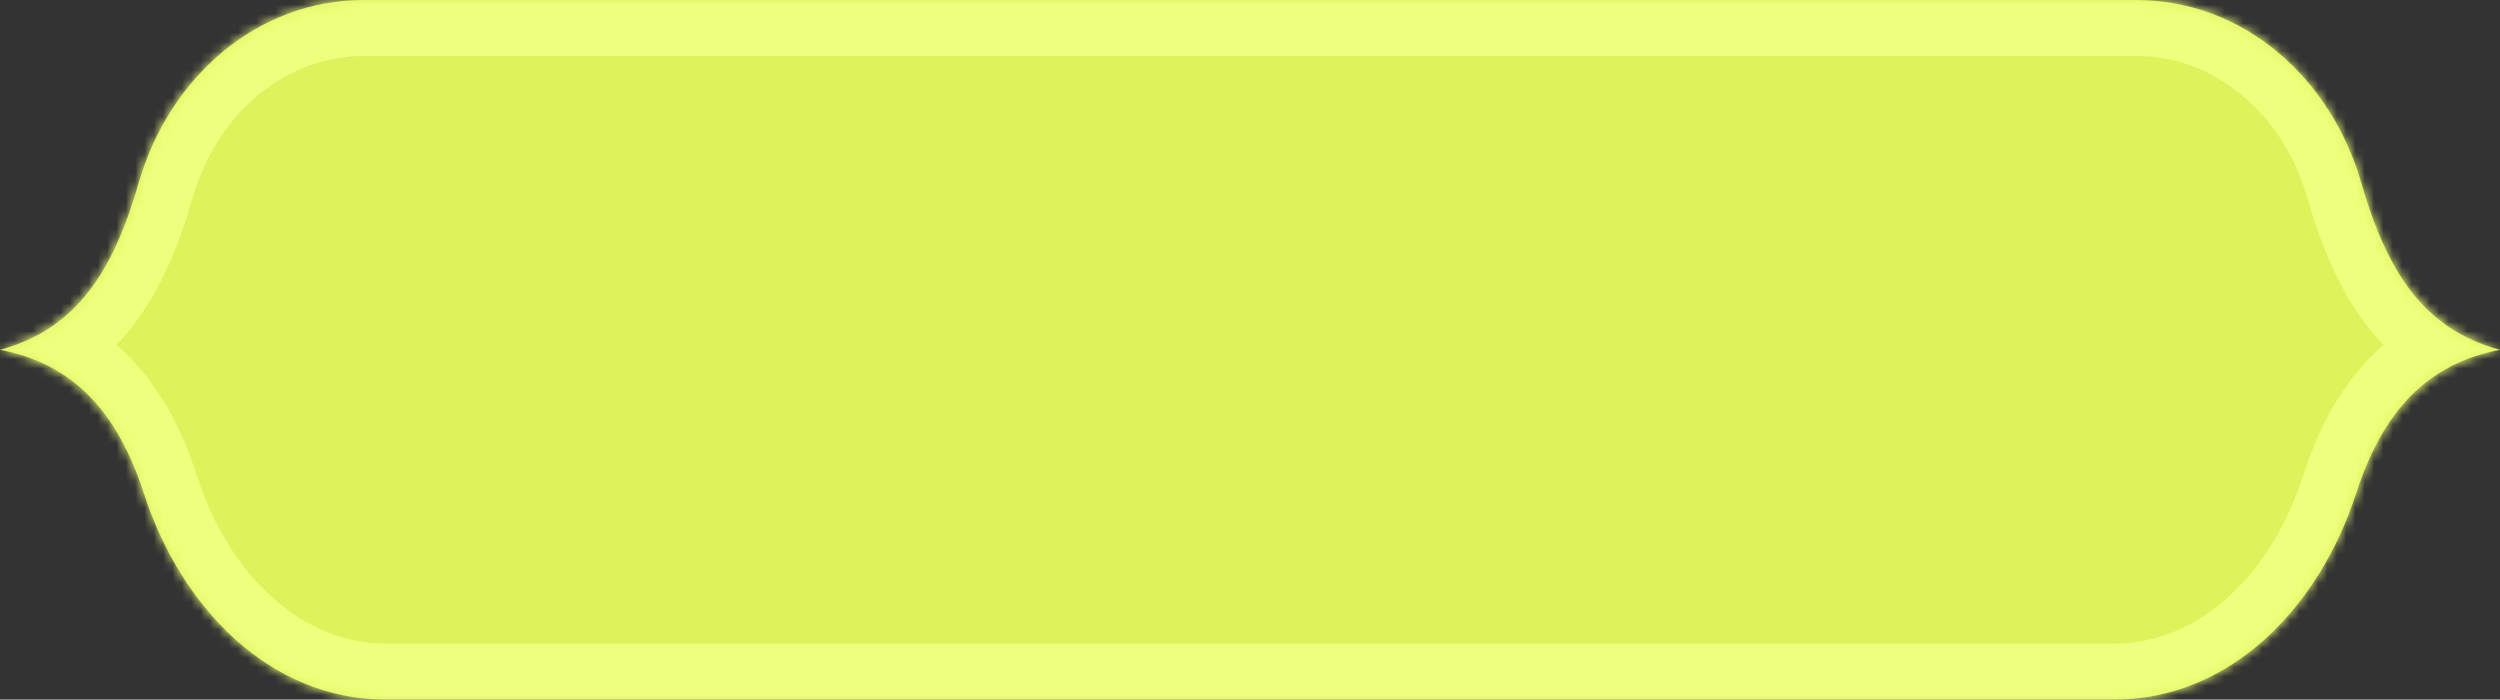 <svg width="268" height="75" viewBox="0 0 268 75" fill="none" xmlns="http://www.w3.org/2000/svg">
<rect x="0" y="0" width="268" height="75" fill="#333333" stroke="none"/>
<mask id="path-1-inside-1_266_37629" fill="white">
<path d="M14.876 19.581C18.081 8.441 27.423 0 39.015 0H228.985C240.577 0 249.919 8.441 253.125 19.581C255.846 29.042 259.776 35.286 268 37.5C260.135 39.013 255.411 44.126 252.556 52.949C248.675 64.943 239.224 75 226.618 75H41.382C28.776 75 19.325 64.943 15.444 52.949C12.589 44.126 7.865 39.013 0 37.5C8.224 35.286 12.154 29.042 14.876 19.581Z"/>
</mask>
<path d="M14.876 19.581C18.081 8.441 27.423 0 39.015 0H228.985C240.577 0 249.919 8.441 253.125 19.581C255.846 29.042 259.776 35.286 268 37.5C260.135 39.013 255.411 44.126 252.556 52.949C248.675 64.943 239.224 75 226.618 75H41.382C28.776 75 19.325 64.943 15.444 52.949C12.589 44.126 7.865 39.013 0 37.5C8.224 35.286 12.154 29.042 14.876 19.581Z" fill="#DDF25B"/>
<path d="M268 37.5L269.133 43.392L269.56 31.706L268 37.5ZM0 37.5L-1.56 31.706L-1.133 43.392L0 37.5ZM252.556 52.949L246.848 51.102L252.556 52.949ZM14.876 19.581L9.109 17.922L14.876 19.581ZM39.015 6H228.985V-6H39.015V6ZM226.618 69H41.382V81H226.618V69ZM247.358 21.24C250.286 31.416 255.152 40.255 266.44 43.294L269.56 31.706C264.4 30.317 261.407 26.668 258.891 17.922L247.358 21.24ZM266.867 31.608C261.84 32.575 257.561 34.768 254.116 38.282C250.743 41.721 248.458 46.126 246.848 51.102L258.265 54.796C259.51 50.949 261.013 48.387 262.683 46.684C264.279 45.057 266.294 43.938 269.133 43.392L266.867 31.608ZM9.109 17.922C6.593 26.668 3.6 30.317 -1.56 31.706L1.56 43.294C12.848 40.255 17.714 31.416 20.642 21.24L9.109 17.922ZM-1.133 43.392C1.706 43.938 3.721 45.057 5.317 46.684C6.987 48.387 8.49 50.949 9.735 54.796L21.152 51.102C19.542 46.126 17.257 41.721 13.884 38.282C10.438 34.768 6.16 32.575 1.133 31.608L-1.133 43.392ZM41.382 69C32.364 69 24.584 61.709 21.152 51.102L9.735 54.796C14.065 68.177 25.188 81 41.382 81V69ZM226.618 81C242.812 81 253.935 68.177 258.265 54.796L246.848 51.102C243.416 61.709 235.636 69 226.618 69V81ZM228.985 6C237.404 6 244.745 12.158 247.358 21.24L258.891 17.922C255.094 4.724 243.75 -6 228.985 -6V6ZM39.015 -6C24.25 -6 12.906 4.724 9.109 17.922L20.642 21.24C23.255 12.158 30.596 6 39.015 6V-6Z" fill="#EDFF7C" mask="url(#path-1-inside-1_266_37629)"/>
</svg>
